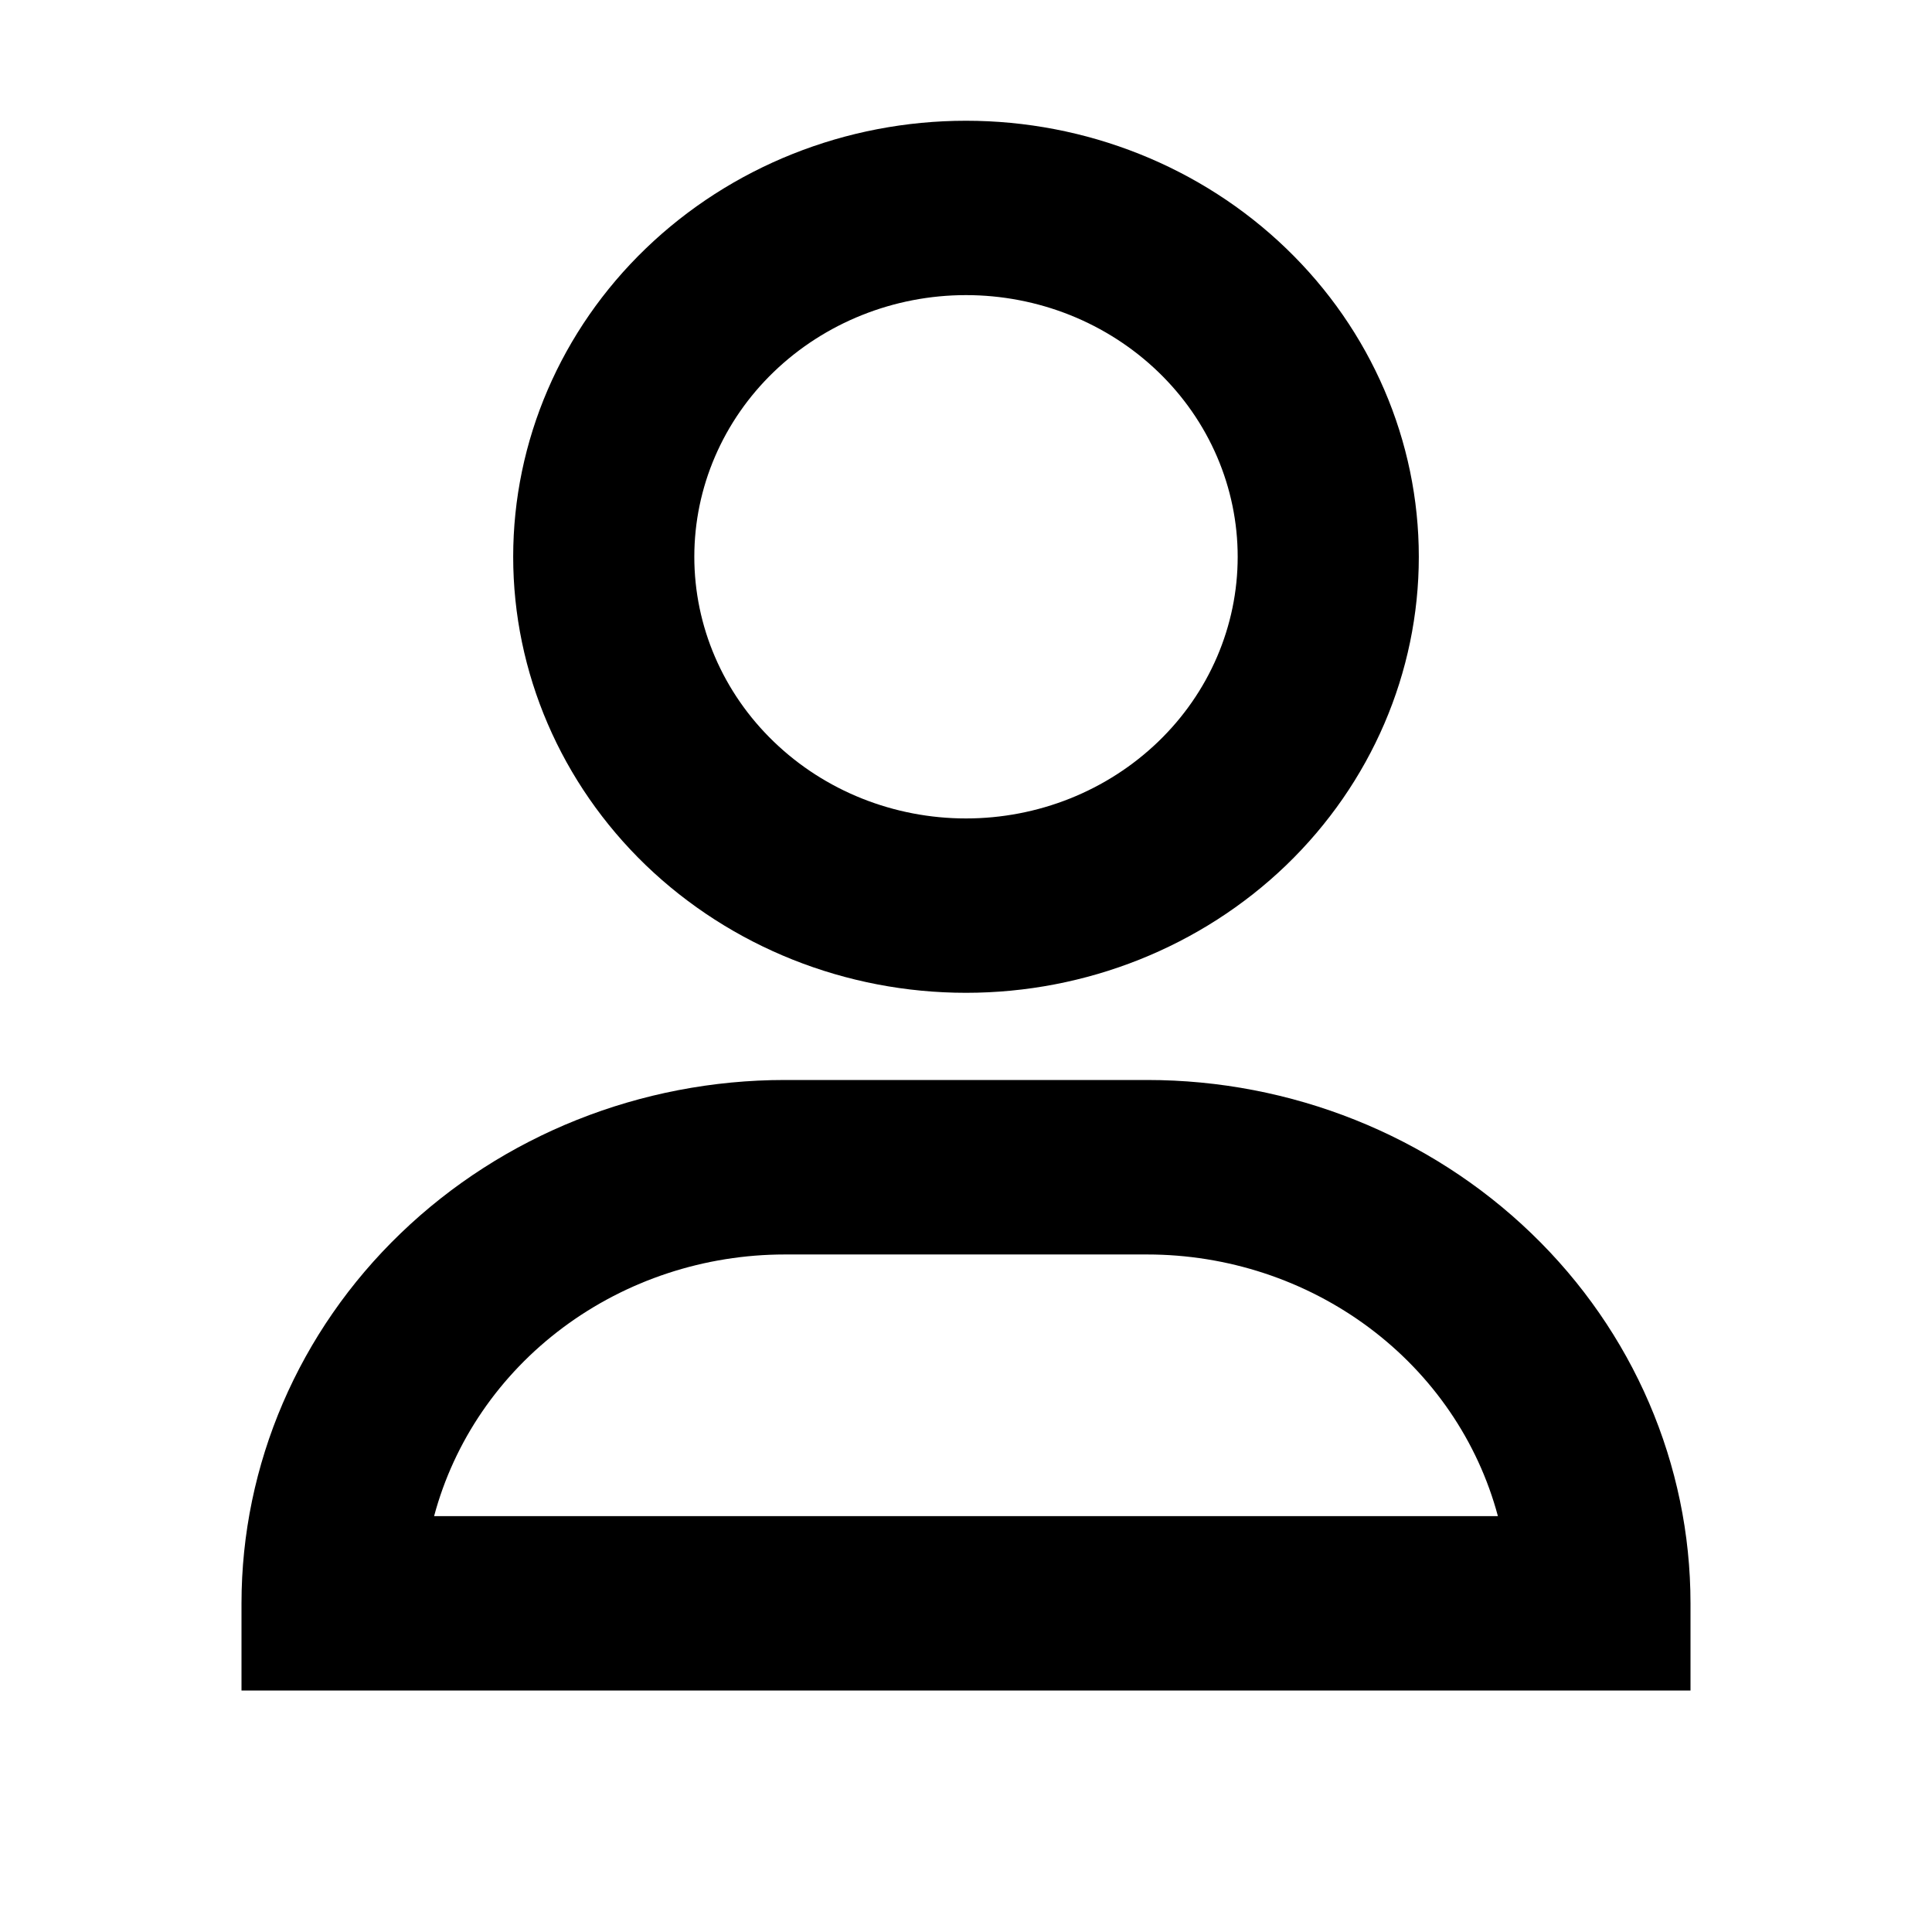 <svg width="16" height="16" viewBox="0 0 16 16" fill="none" xmlns="http://www.w3.org/2000/svg">
<path d="M8 8.222C7.005 8.222 6.052 7.842 5.348 7.165C4.645 6.487 4.25 5.569 4.25 4.611C4.25 3.653 4.645 2.735 5.348 2.058C6.052 1.38 7.005 1 8 1C8.995 1 9.948 1.38 10.652 2.058C11.355 2.735 11.75 3.653 11.75 4.611C11.75 5.569 11.355 6.487 10.652 7.165C9.948 7.842 8.995 8.222 8 8.222ZM8 6.778C8.295 6.778 8.588 6.722 8.861 6.613C9.134 6.504 9.382 6.344 9.591 6.143C9.8 5.942 9.966 5.703 10.079 5.44C10.192 5.177 10.25 4.896 10.25 4.611C10.25 4.327 10.192 4.045 10.079 3.782C9.966 3.519 9.8 3.28 9.591 3.079C9.382 2.878 9.134 2.718 8.861 2.609C8.588 2.5 8.295 2.444 8 2.444C7.403 2.444 6.831 2.673 6.409 3.079C5.987 3.485 5.75 4.036 5.75 4.611C5.75 5.186 5.987 5.737 6.409 6.143C6.831 6.55 7.403 6.778 8 6.778ZM6.5 8.944H9.5C10.694 8.944 11.838 9.401 12.682 10.214C13.526 11.026 14 12.129 14 13.278V14H2V13.278C2 12.129 2.474 11.026 3.318 10.214C4.162 9.401 5.307 8.944 6.5 8.944ZM9.5 10.389H6.5C5.835 10.389 5.189 10.602 4.663 10.994C4.137 11.386 3.761 11.935 3.595 12.556H12.405C12.239 11.935 11.863 11.386 11.337 10.994C10.811 10.602 10.165 10.389 9.5 10.389Z" fill="black"/>
</svg>
